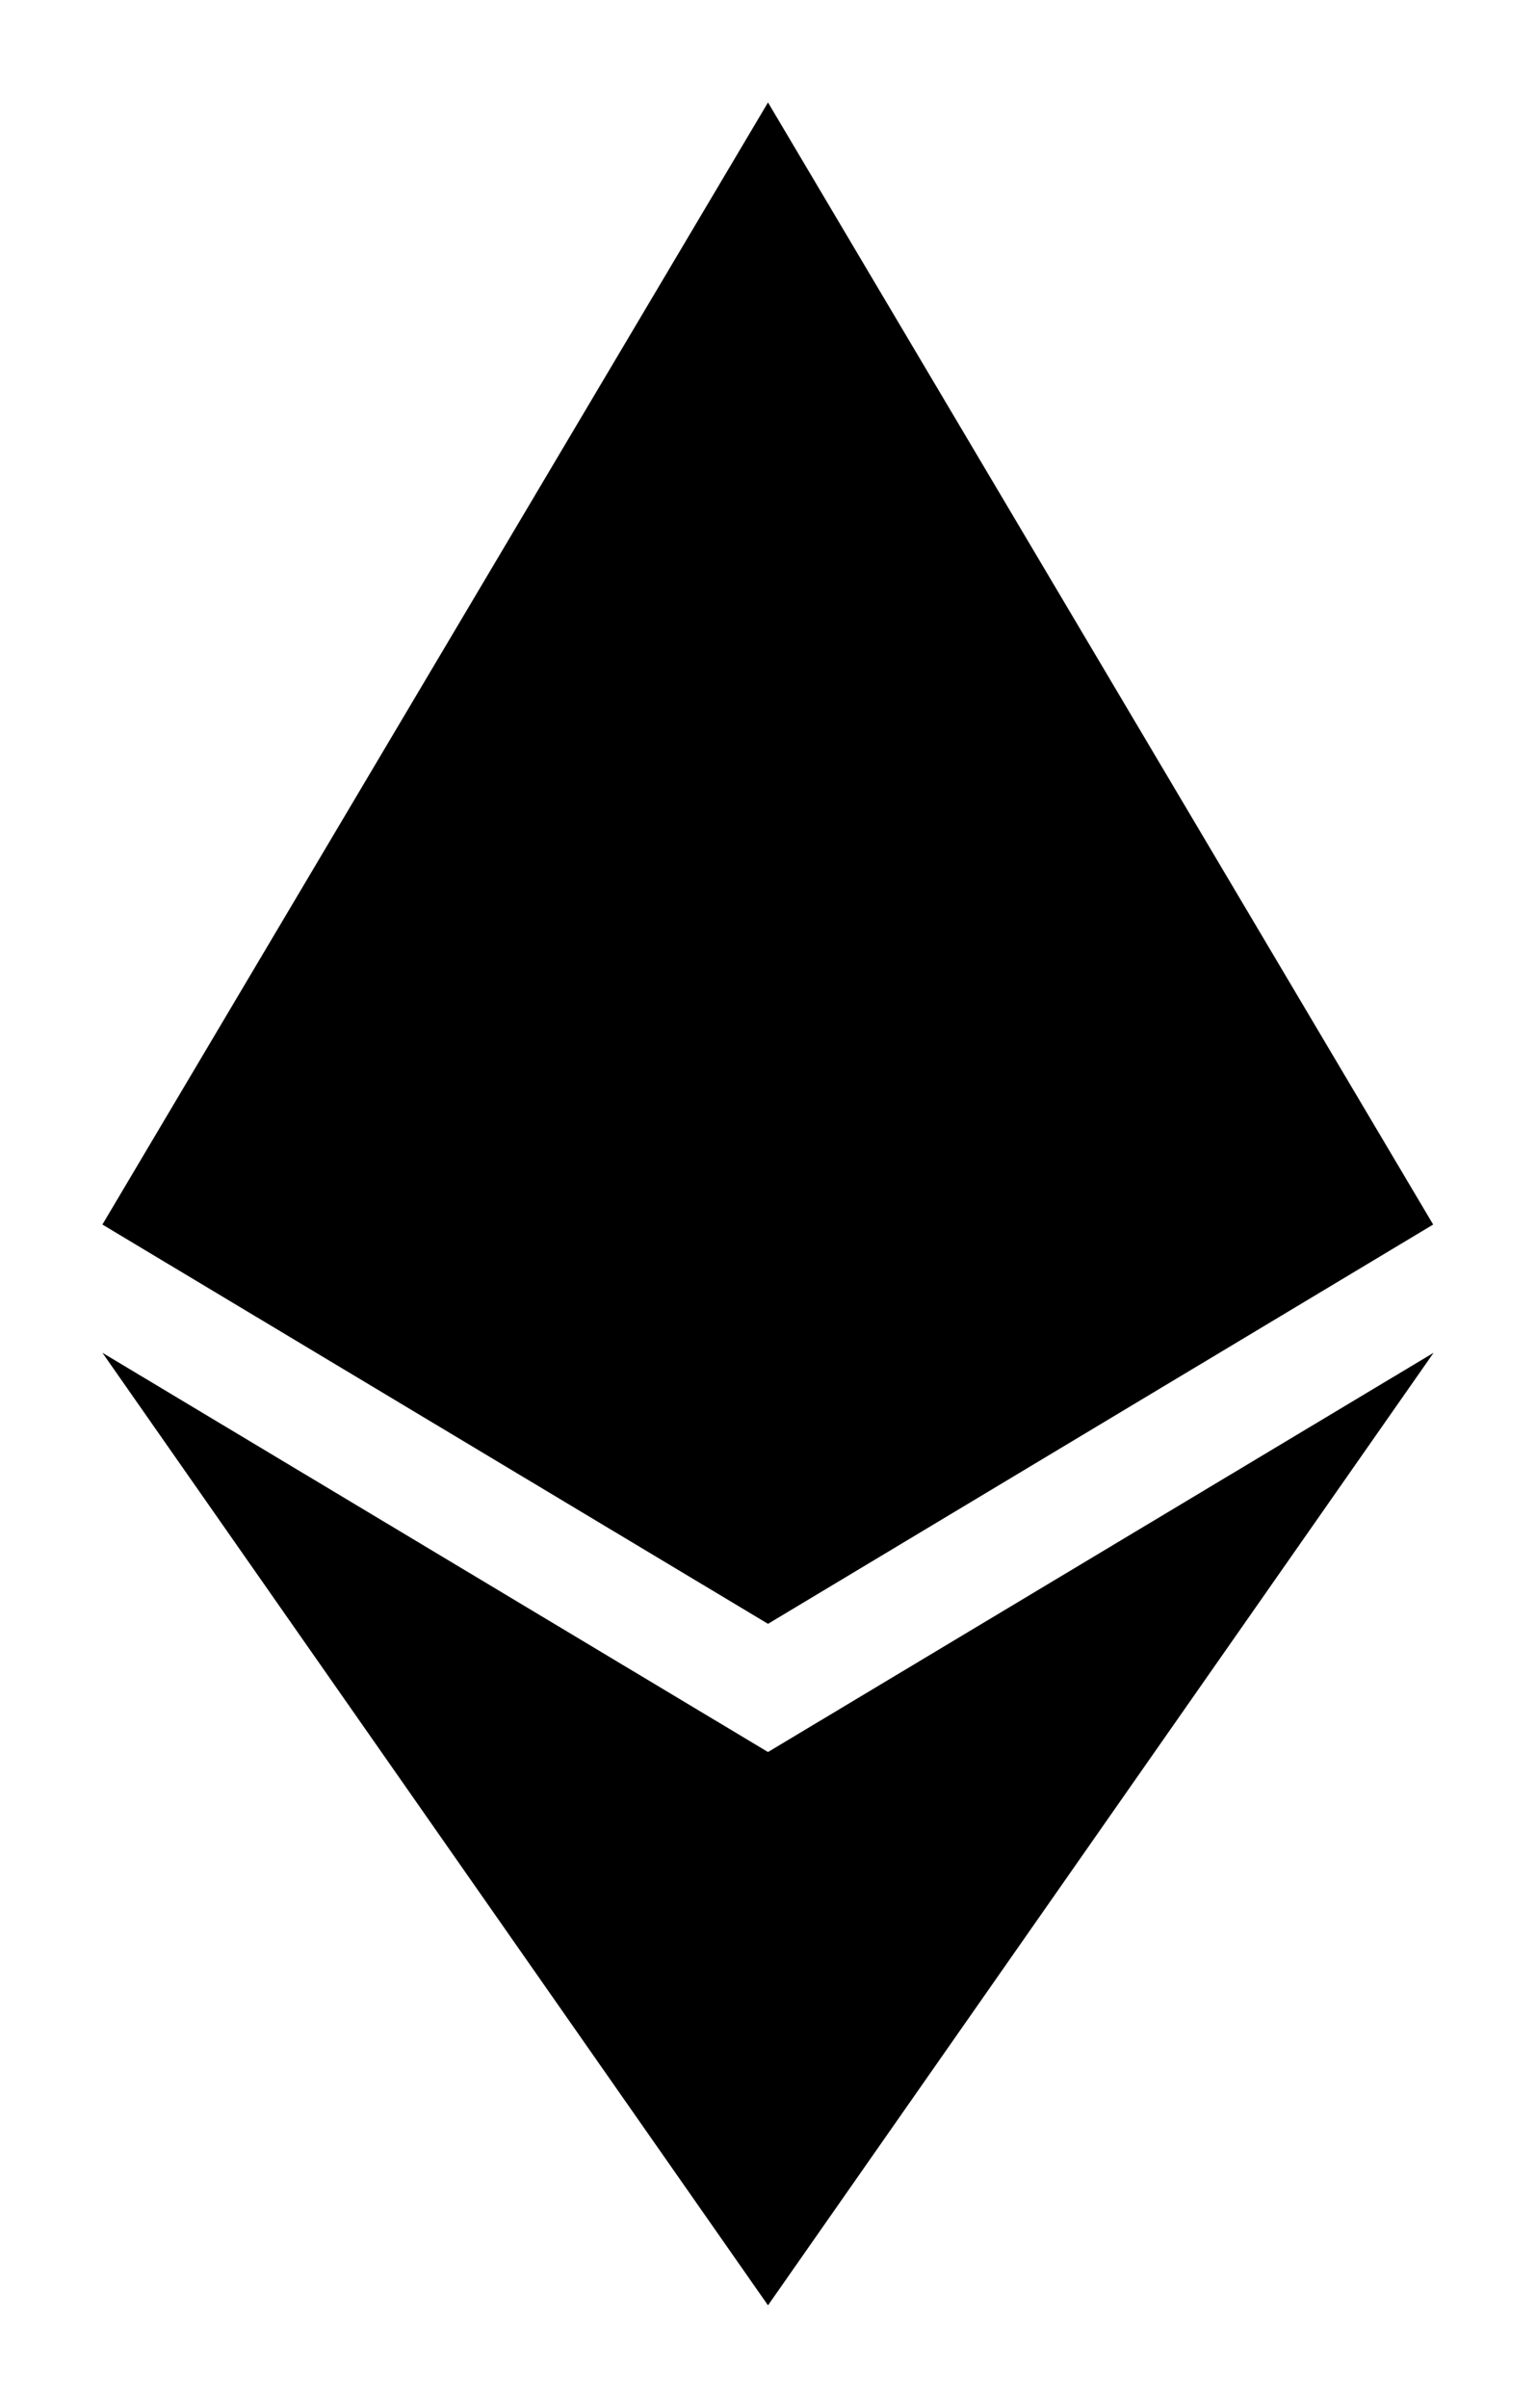 <svg width="60" height="94" viewBox="0 0 60 94" fill="none" xmlns="http://www.w3.org/2000/svg">
<g filter="url(#filter0_d_6_127)">
<path d="M55.983 43.806L30 59.394L4 43.806L30 0L55.983 43.806ZM30 64.399L4 48.812L30 86L56 48.812L30 64.399Z" fill="black"/>
</g>
<defs>
<filter id="filter0_d_6_127" x="0" y="0" width="60" height="94" filterUnits="userSpaceOnUse" color-interpolation-filters="sRGB">
<feFlood flood-opacity="0" result="BackgroundImageFix"/>
<feColorMatrix in="SourceAlpha" type="matrix" values="0 0 0 0 0 0 0 0 0 0 0 0 0 0 0 0 0 0 127 0" result="hardAlpha"/>
<feOffset dy="4"/>
<feGaussianBlur stdDeviation="2"/>
<feComposite in2="hardAlpha" operator="out"/>
<feColorMatrix type="matrix" values="0 0 0 0 0 0 0 0 0 0 0 0 0 0 0 0 0 0 0.25 0"/>
<feBlend mode="normal" in2="BackgroundImageFix" result="effect1_dropShadow_6_127"/>
<feBlend mode="normal" in="SourceGraphic" in2="effect1_dropShadow_6_127" result="shape"/>
</filter>
</defs>
</svg>
